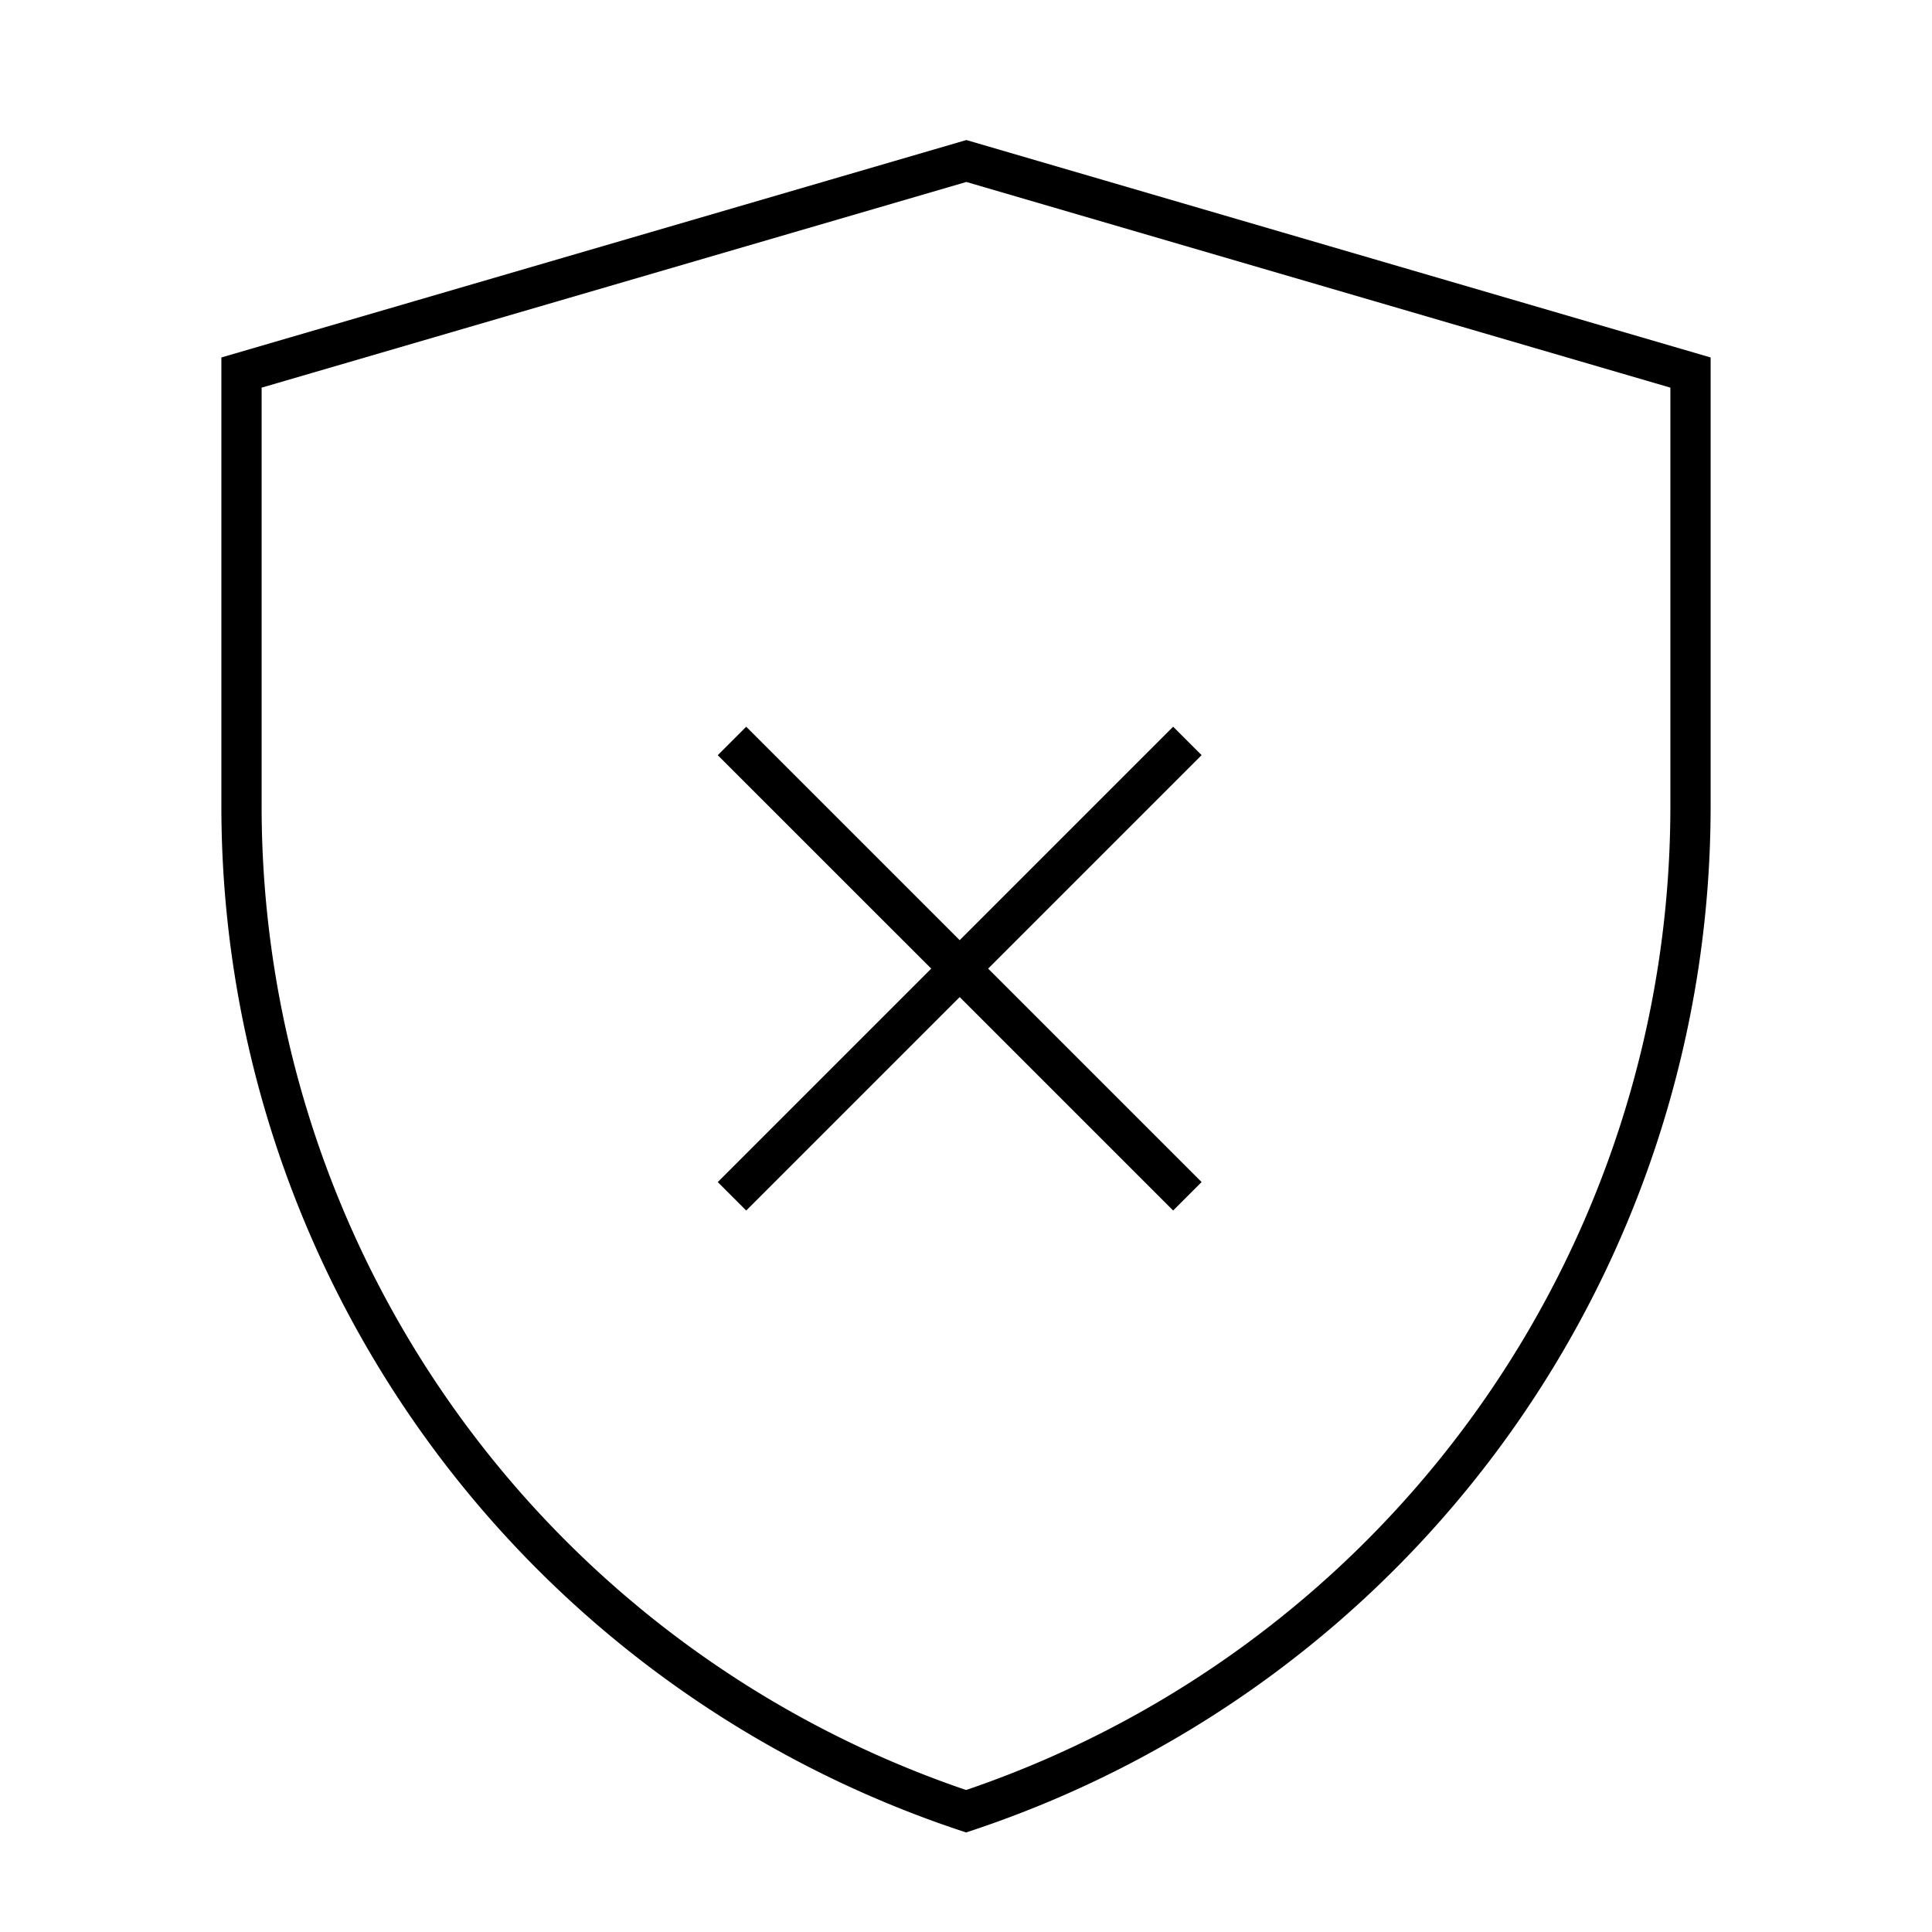 
    <svg viewBox="0 0 48 48" xmlns="http://www.w3.org/2000/svg" fill="none" stroke="currentColor" class="icon">
        <path d="M6 9.256 24.009 4 42 9.256v10.778A26.316 26.316 0 0 1 24.003 45 26.32 26.32 0 0 1 6 20.029V9.256Z" fill="none" stroke="currentColor"></path><path d="M29.5 18.408 18.186 29.722m0-11.313L29.5 29.721" fill="none" stroke="currentColor"></path>
    </svg>
  